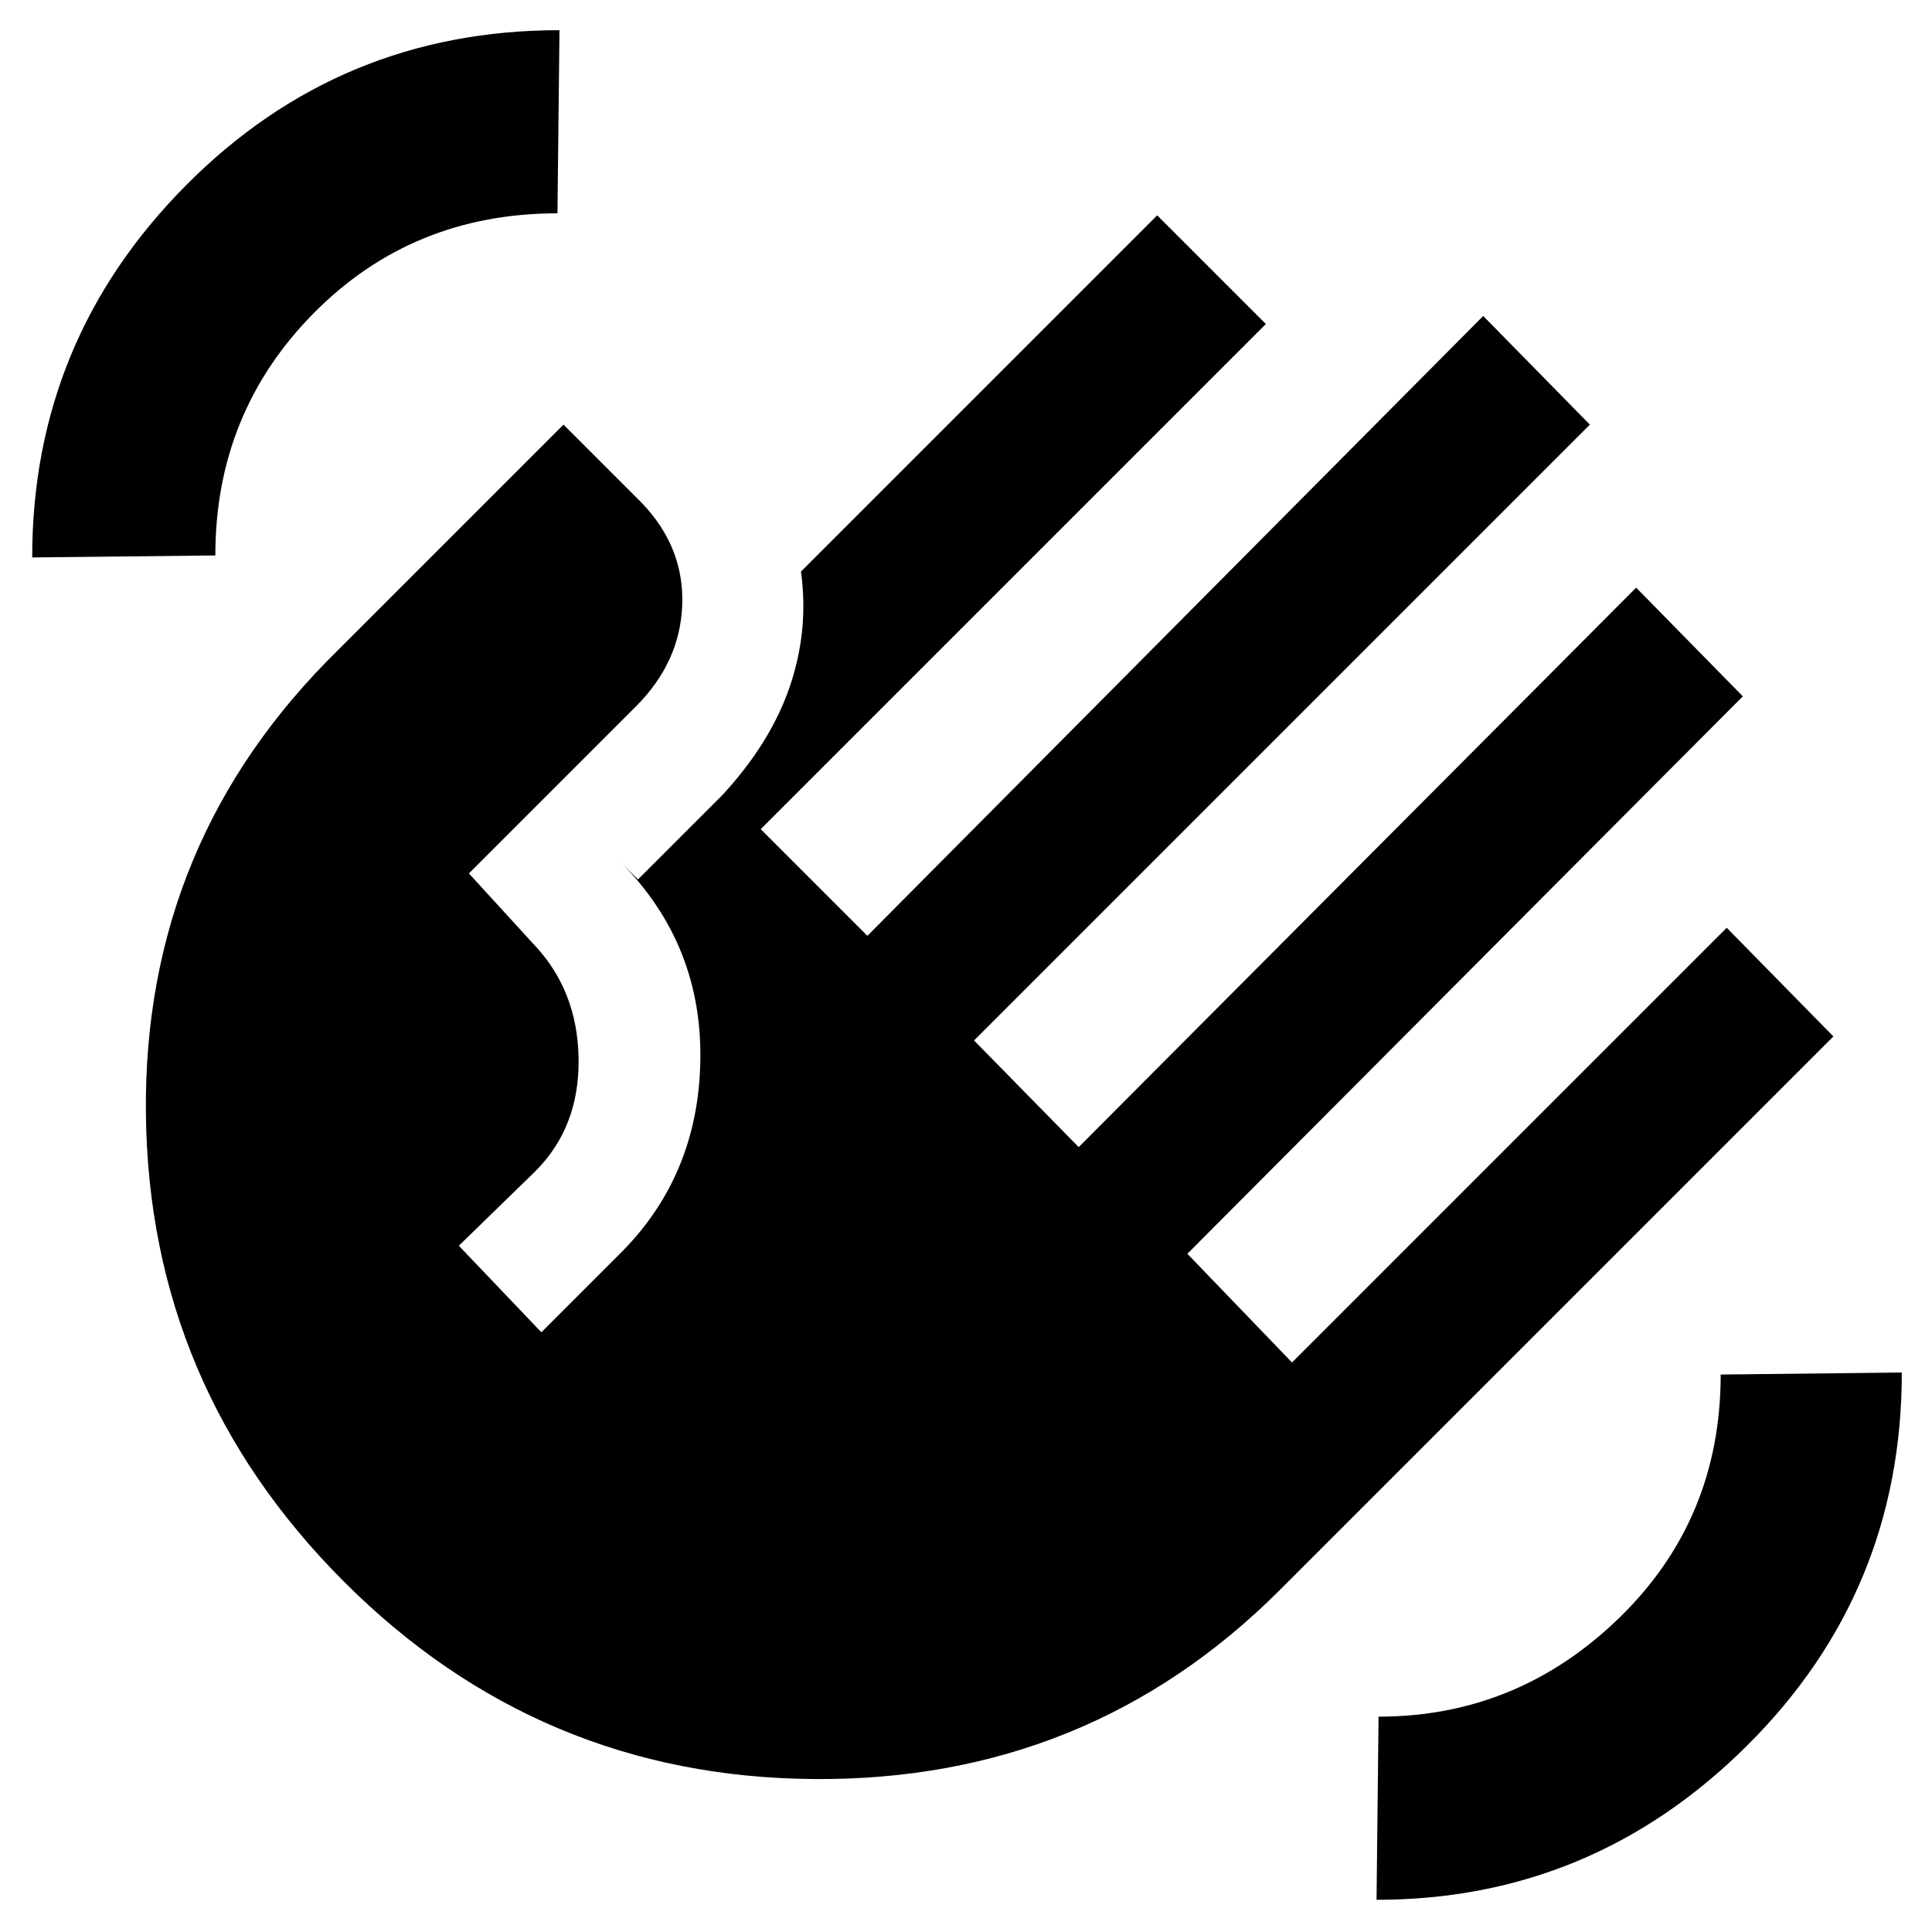 <svg xmlns="http://www.w3.org/2000/svg" height="48" viewBox="0 -960 960 960" width="48"><path d="M16-683q0-108 76.5-185T278-945l-1 91q-72 0-121 49.5T107-684l-91 1Zm155 509q-97-97-98.5-232.5T168-637l112-112 39 39q21 22 20 50.5T316-609l-83 83 32 35q22 23 22.5 57T266-378l-38 37 41 43 38-38q40-39 41-97t-40-99l9 9 42-42q24-26 33.5-54t5.5-57l177-177 54 54-251 251 53 53 306-308 53 54-306 306 52 53 277-278 53 54-276 277 52 54 216-216 53 54-275 275q-95 95-231.5 94T171-174ZM684-16l1-91q69 0 119.5-49T855-277l90-1q0 109-77 185.5T684-16Z"/></svg>